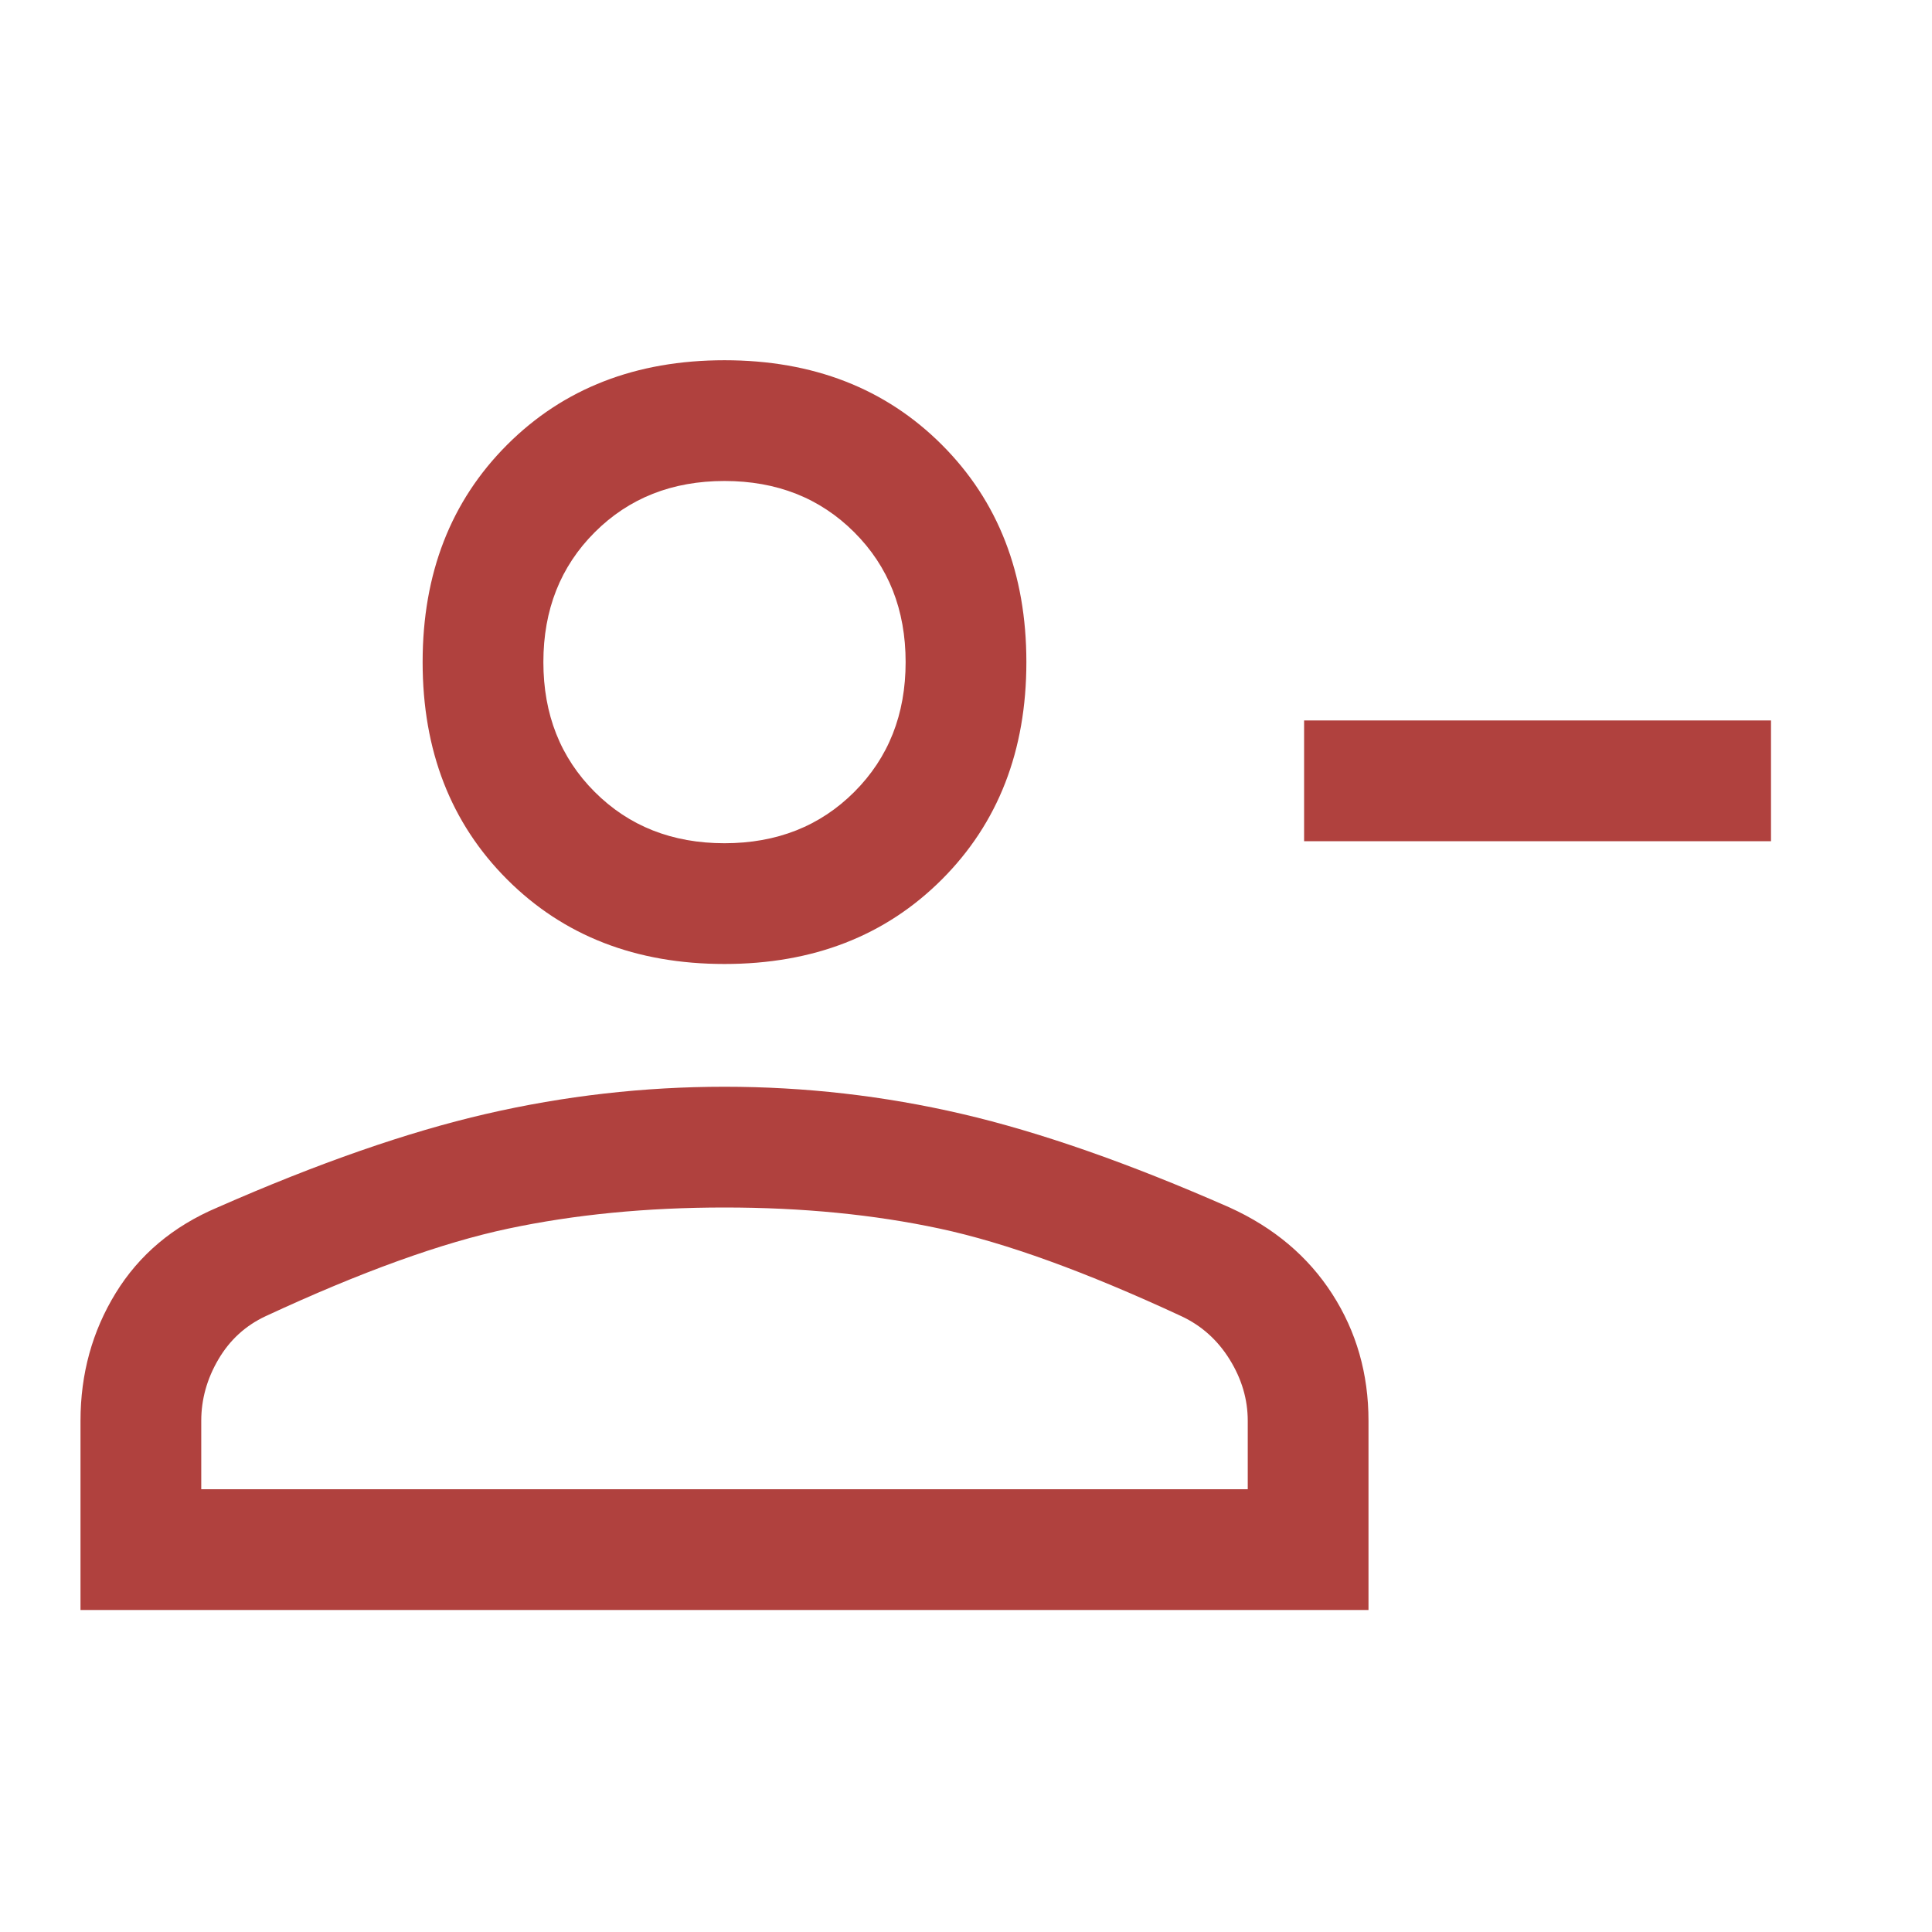 <svg fill="#B0413E" xmlns="http://www.w3.org/2000/svg" height="48" width="48"><path d="M32.4 20.9V17.9H44V20.9ZM18 23.95Q14.7 23.95 12.6 21.85Q10.5 19.75 10.5 16.45Q10.5 13.15 12.6 11.05Q14.7 8.95 18 8.95Q21.3 8.95 23.4 11.05Q25.5 13.15 25.5 16.45Q25.5 19.75 23.4 21.85Q21.3 23.95 18 23.95ZM2 40V35.3Q2 33.55 2.875 32.125Q3.75 30.7 5.4 30Q9.15 28.35 12.075 27.675Q15 27 18 27Q21 27 23.9 27.675Q26.8 28.35 30.55 30Q32.2 30.75 33.1 32.15Q34 33.55 34 35.3V40ZM5 37H31V35.3Q31 34.5 30.55 33.775Q30.1 33.05 29.35 32.7Q25.8 31.05 23.35 30.525Q20.9 30 18 30Q15.1 30 12.625 30.525Q10.15 31.05 6.6 32.7Q5.85 33.05 5.425 33.775Q5 34.5 5 35.3ZM18 20.95Q19.95 20.95 21.225 19.675Q22.5 18.4 22.5 16.45Q22.5 14.5 21.225 13.225Q19.95 11.95 18 11.95Q16.05 11.95 14.775 13.225Q13.5 14.5 13.5 16.45Q13.5 18.4 14.775 19.675Q16.05 20.95 18 20.95ZM18 16.45Q18 16.45 18 16.45Q18 16.45 18 16.45Q18 16.45 18 16.45Q18 16.45 18 16.45Q18 16.45 18 16.45Q18 16.45 18 16.45Q18 16.45 18 16.45Q18 16.45 18 16.45ZM18 30Q18 30 18 30Q18 30 18 30Q18 30 18 30Q18 30 18 30Q18 30 18 30Q18 30 18 30Q18 30 18 30Q18 30 18 30Z"/></svg>